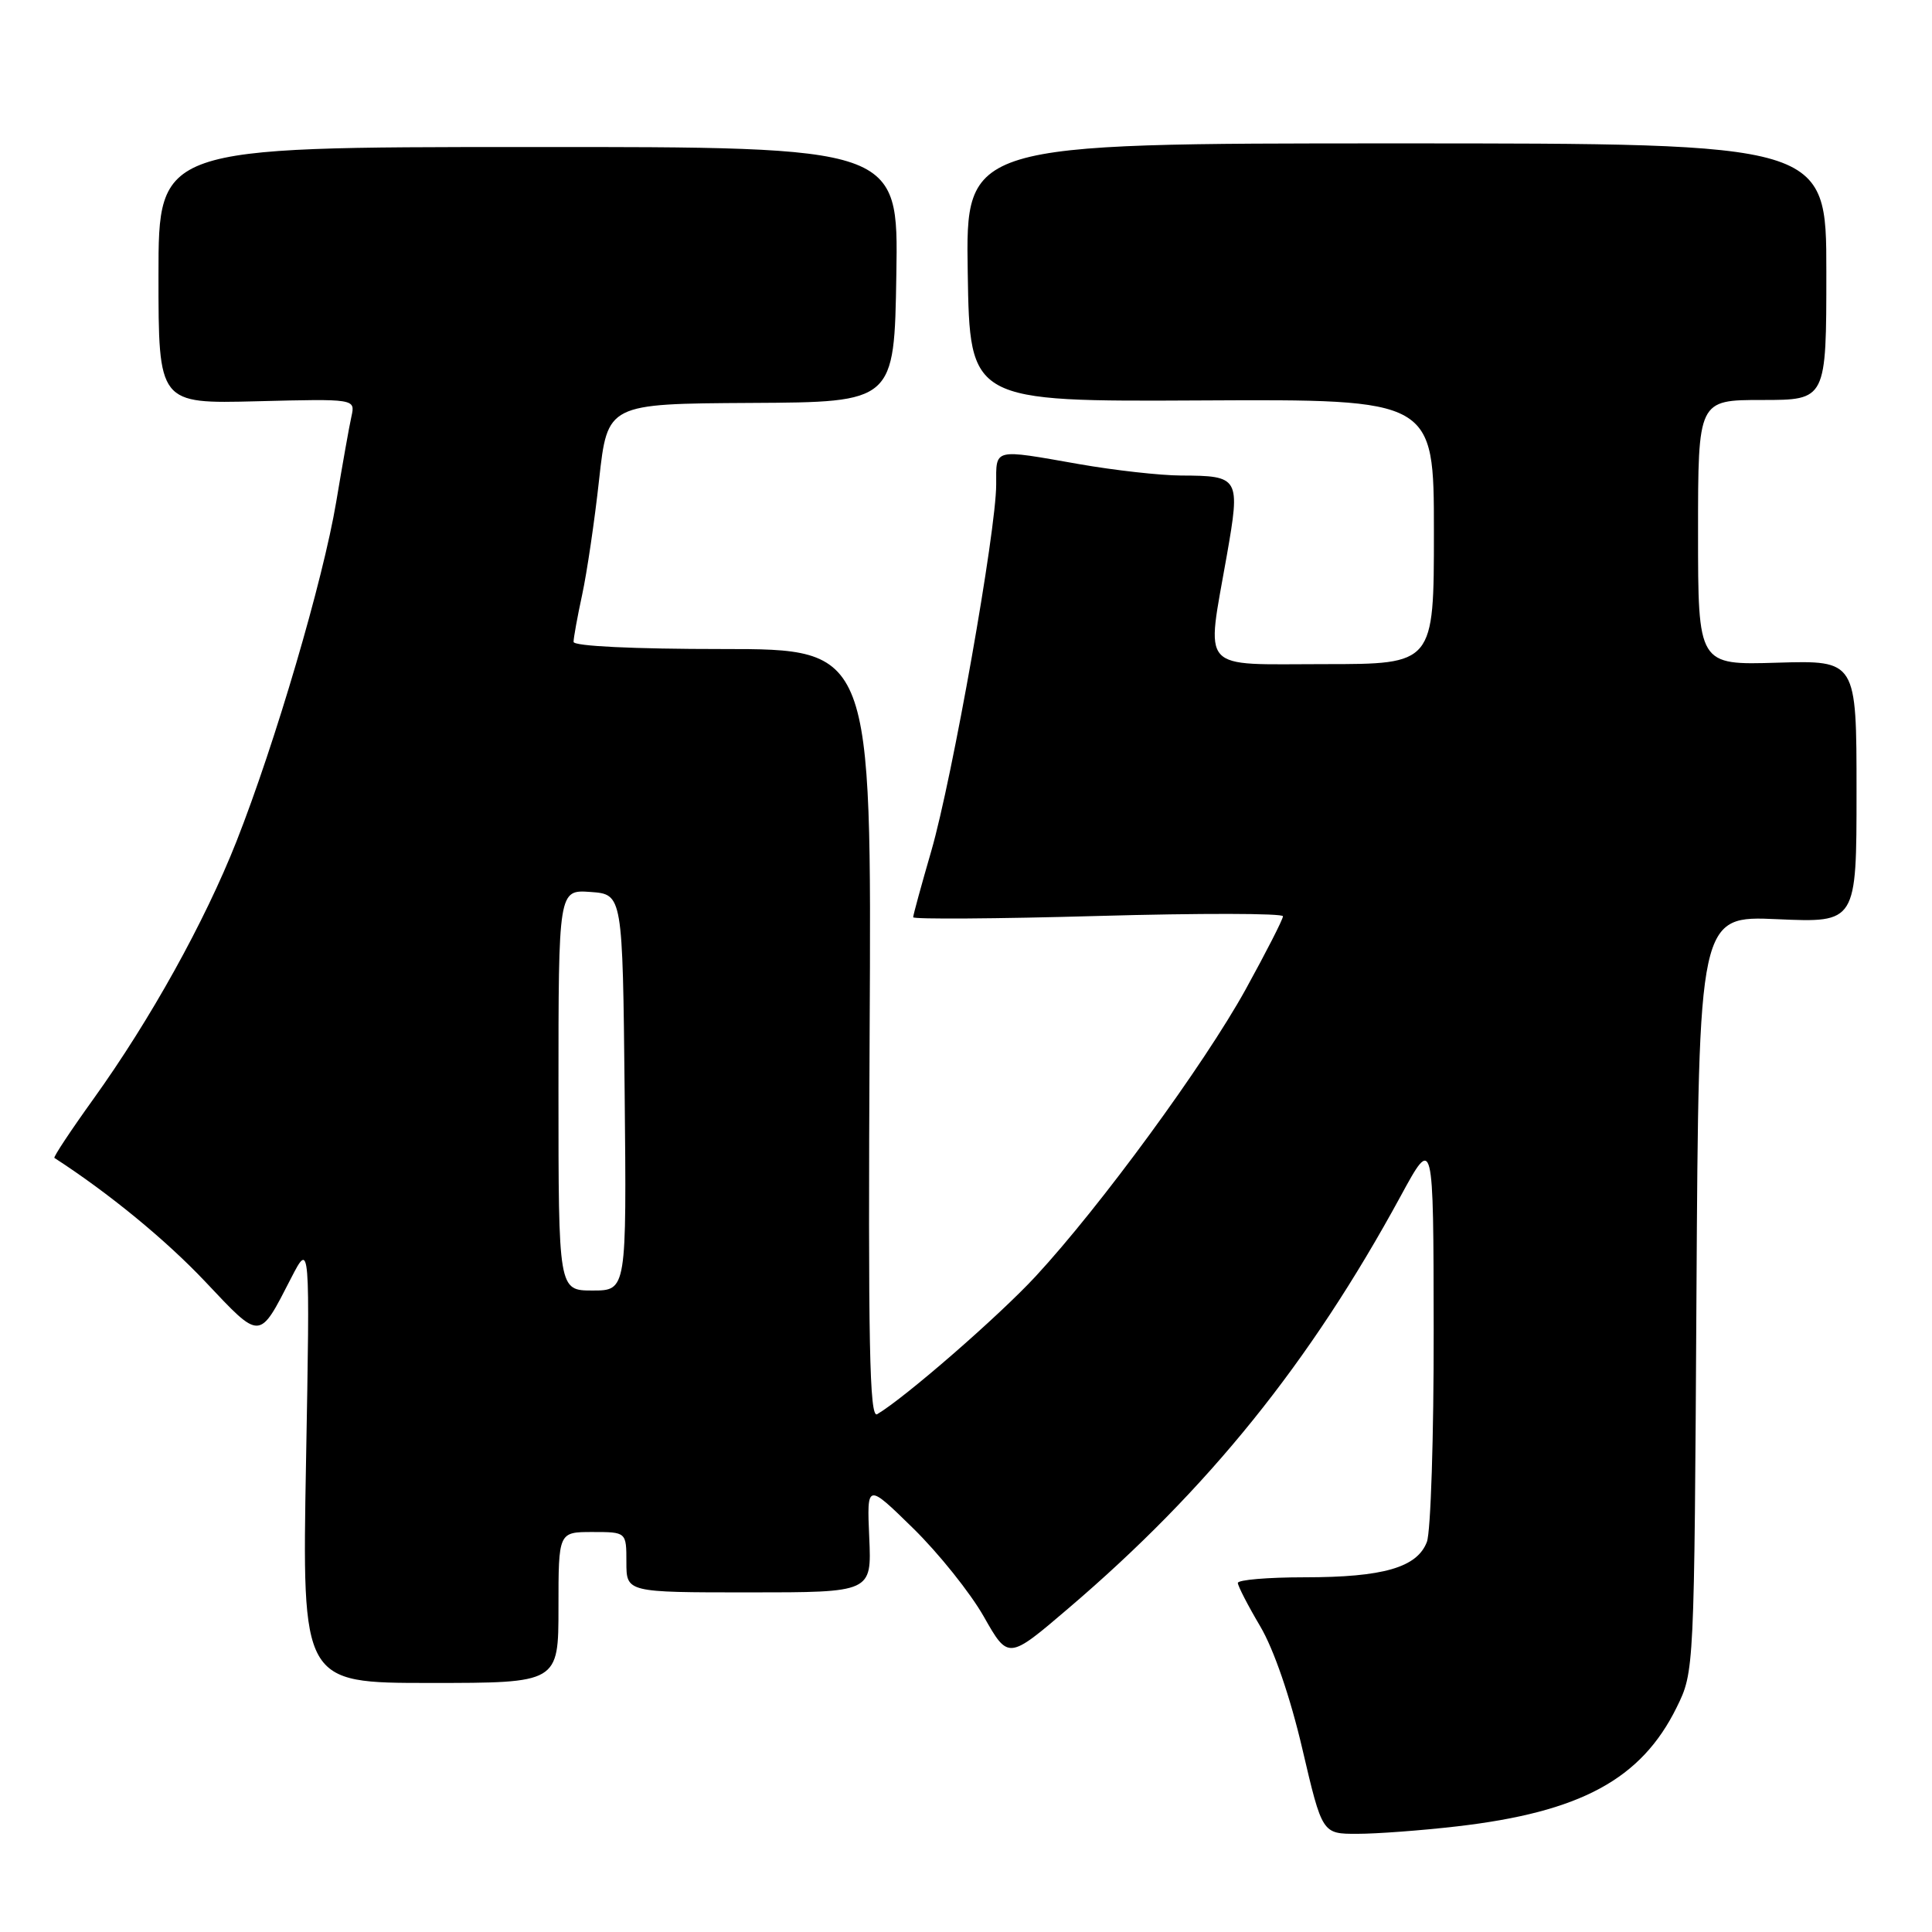 <?xml version="1.0" encoding="UTF-8" standalone="no"?>
<!DOCTYPE svg PUBLIC "-//W3C//DTD SVG 1.1//EN" "http://www.w3.org/Graphics/SVG/1.1/DTD/svg11.dtd" >
<svg xmlns="http://www.w3.org/2000/svg" xmlns:xlink="http://www.w3.org/1999/xlink" version="1.1" viewBox="0 0 256 256">
 <g >
 <path fill="currentColor"
d=" M 193.00 242.01 C 209.42 240.12 217.47 235.77 222.16 226.25 C 224.50 221.50 224.50 221.50 224.79 171.42 C 225.09 121.33 225.09 121.33 235.54 121.80 C 246.00 122.26 246.00 122.26 246.00 104.88 C 246.00 87.50 246.00 87.50 235.50 87.81 C 225.00 88.13 225.00 88.13 225.00 70.56 C 225.00 53.00 225.00 53.00 233.50 53.00 C 242.00 53.00 242.00 53.00 242.00 36.00 C 242.00 19.00 242.00 19.00 184.98 19.00 C 127.95 19.00 127.95 19.00 128.23 36.11 C 128.50 53.22 128.50 53.22 159.25 53.06 C 190.00 52.90 190.00 52.90 190.00 70.45 C 190.00 88.00 190.00 88.00 175.50 88.00 C 158.69 88.00 159.82 89.26 162.56 73.60 C 164.37 63.26 164.24 63.04 156.50 63.01 C 153.75 63.00 147.68 62.32 143.00 61.50 C 131.50 59.48 132.00 59.35 132.00 64.20 C 132.00 70.32 126.19 103.13 123.40 112.76 C 122.08 117.31 121.00 121.26 121.00 121.54 C 121.00 121.82 132.03 121.75 145.50 121.37 C 158.97 120.99 170.00 121.01 170.00 121.41 C 170.00 121.81 167.77 126.17 165.05 131.11 C 159.53 141.10 145.82 159.84 137.22 169.13 C 132.32 174.42 119.93 185.20 116.23 187.39 C 115.21 187.99 115.02 178.10 115.23 137.07 C 115.50 86.00 115.50 86.00 95.75 86.00 C 83.93 86.00 76.00 85.62 76.00 85.05 C 76.00 84.53 76.51 81.71 77.14 78.80 C 77.77 75.88 78.79 69.00 79.39 63.50 C 80.50 53.50 80.50 53.50 99.50 53.39 C 118.50 53.29 118.50 53.29 118.77 36.37 C 119.05 19.46 119.05 19.46 70.02 19.48 C 21.00 19.49 21.00 19.49 21.00 36.49 C 21.00 53.50 21.00 53.50 34.04 53.17 C 47.08 52.84 47.08 52.84 46.57 55.17 C 46.28 56.45 45.38 61.55 44.55 66.50 C 42.81 76.88 36.48 98.43 31.33 111.50 C 27.12 122.15 19.96 135.06 12.38 145.62 C 9.37 149.81 7.04 153.33 7.21 153.43 C 14.40 158.08 21.98 164.30 27.20 169.83 C 34.60 177.67 34.29 177.69 38.58 169.34 C 41.08 164.50 41.08 164.50 40.55 193.75 C 40.02 223.00 40.02 223.00 57.01 223.00 C 74.00 223.00 74.00 223.00 74.00 213.00 C 74.00 203.00 74.00 203.00 78.50 203.00 C 83.00 203.00 83.00 203.00 83.00 207.00 C 83.00 211.00 83.00 211.00 99.25 211.00 C 115.50 211.00 115.50 211.00 115.18 203.75 C 114.86 196.50 114.86 196.50 120.99 202.50 C 124.36 205.80 128.58 211.07 130.36 214.21 C 133.60 219.92 133.60 219.92 141.55 213.13 C 160.12 197.29 173.56 180.61 185.59 158.50 C 189.94 150.50 189.94 150.50 189.97 176.18 C 189.99 190.31 189.58 202.97 189.07 204.31 C 187.78 207.70 183.29 209.00 172.85 209.00 C 167.98 209.00 164.01 209.34 164.02 209.75 C 164.03 210.16 165.36 212.75 166.99 215.50 C 168.79 218.55 170.97 224.89 172.57 231.75 C 175.20 243.00 175.20 243.00 179.85 242.99 C 182.41 242.99 188.32 242.55 193.00 242.01 Z  M 74.00 144.44 C 74.00 117.89 74.00 117.89 78.25 118.19 C 82.50 118.50 82.50 118.50 82.77 144.75 C 83.03 171.00 83.03 171.00 78.52 171.00 C 74.00 171.00 74.00 171.00 74.00 144.44 Z "/>
</g>
</svg>